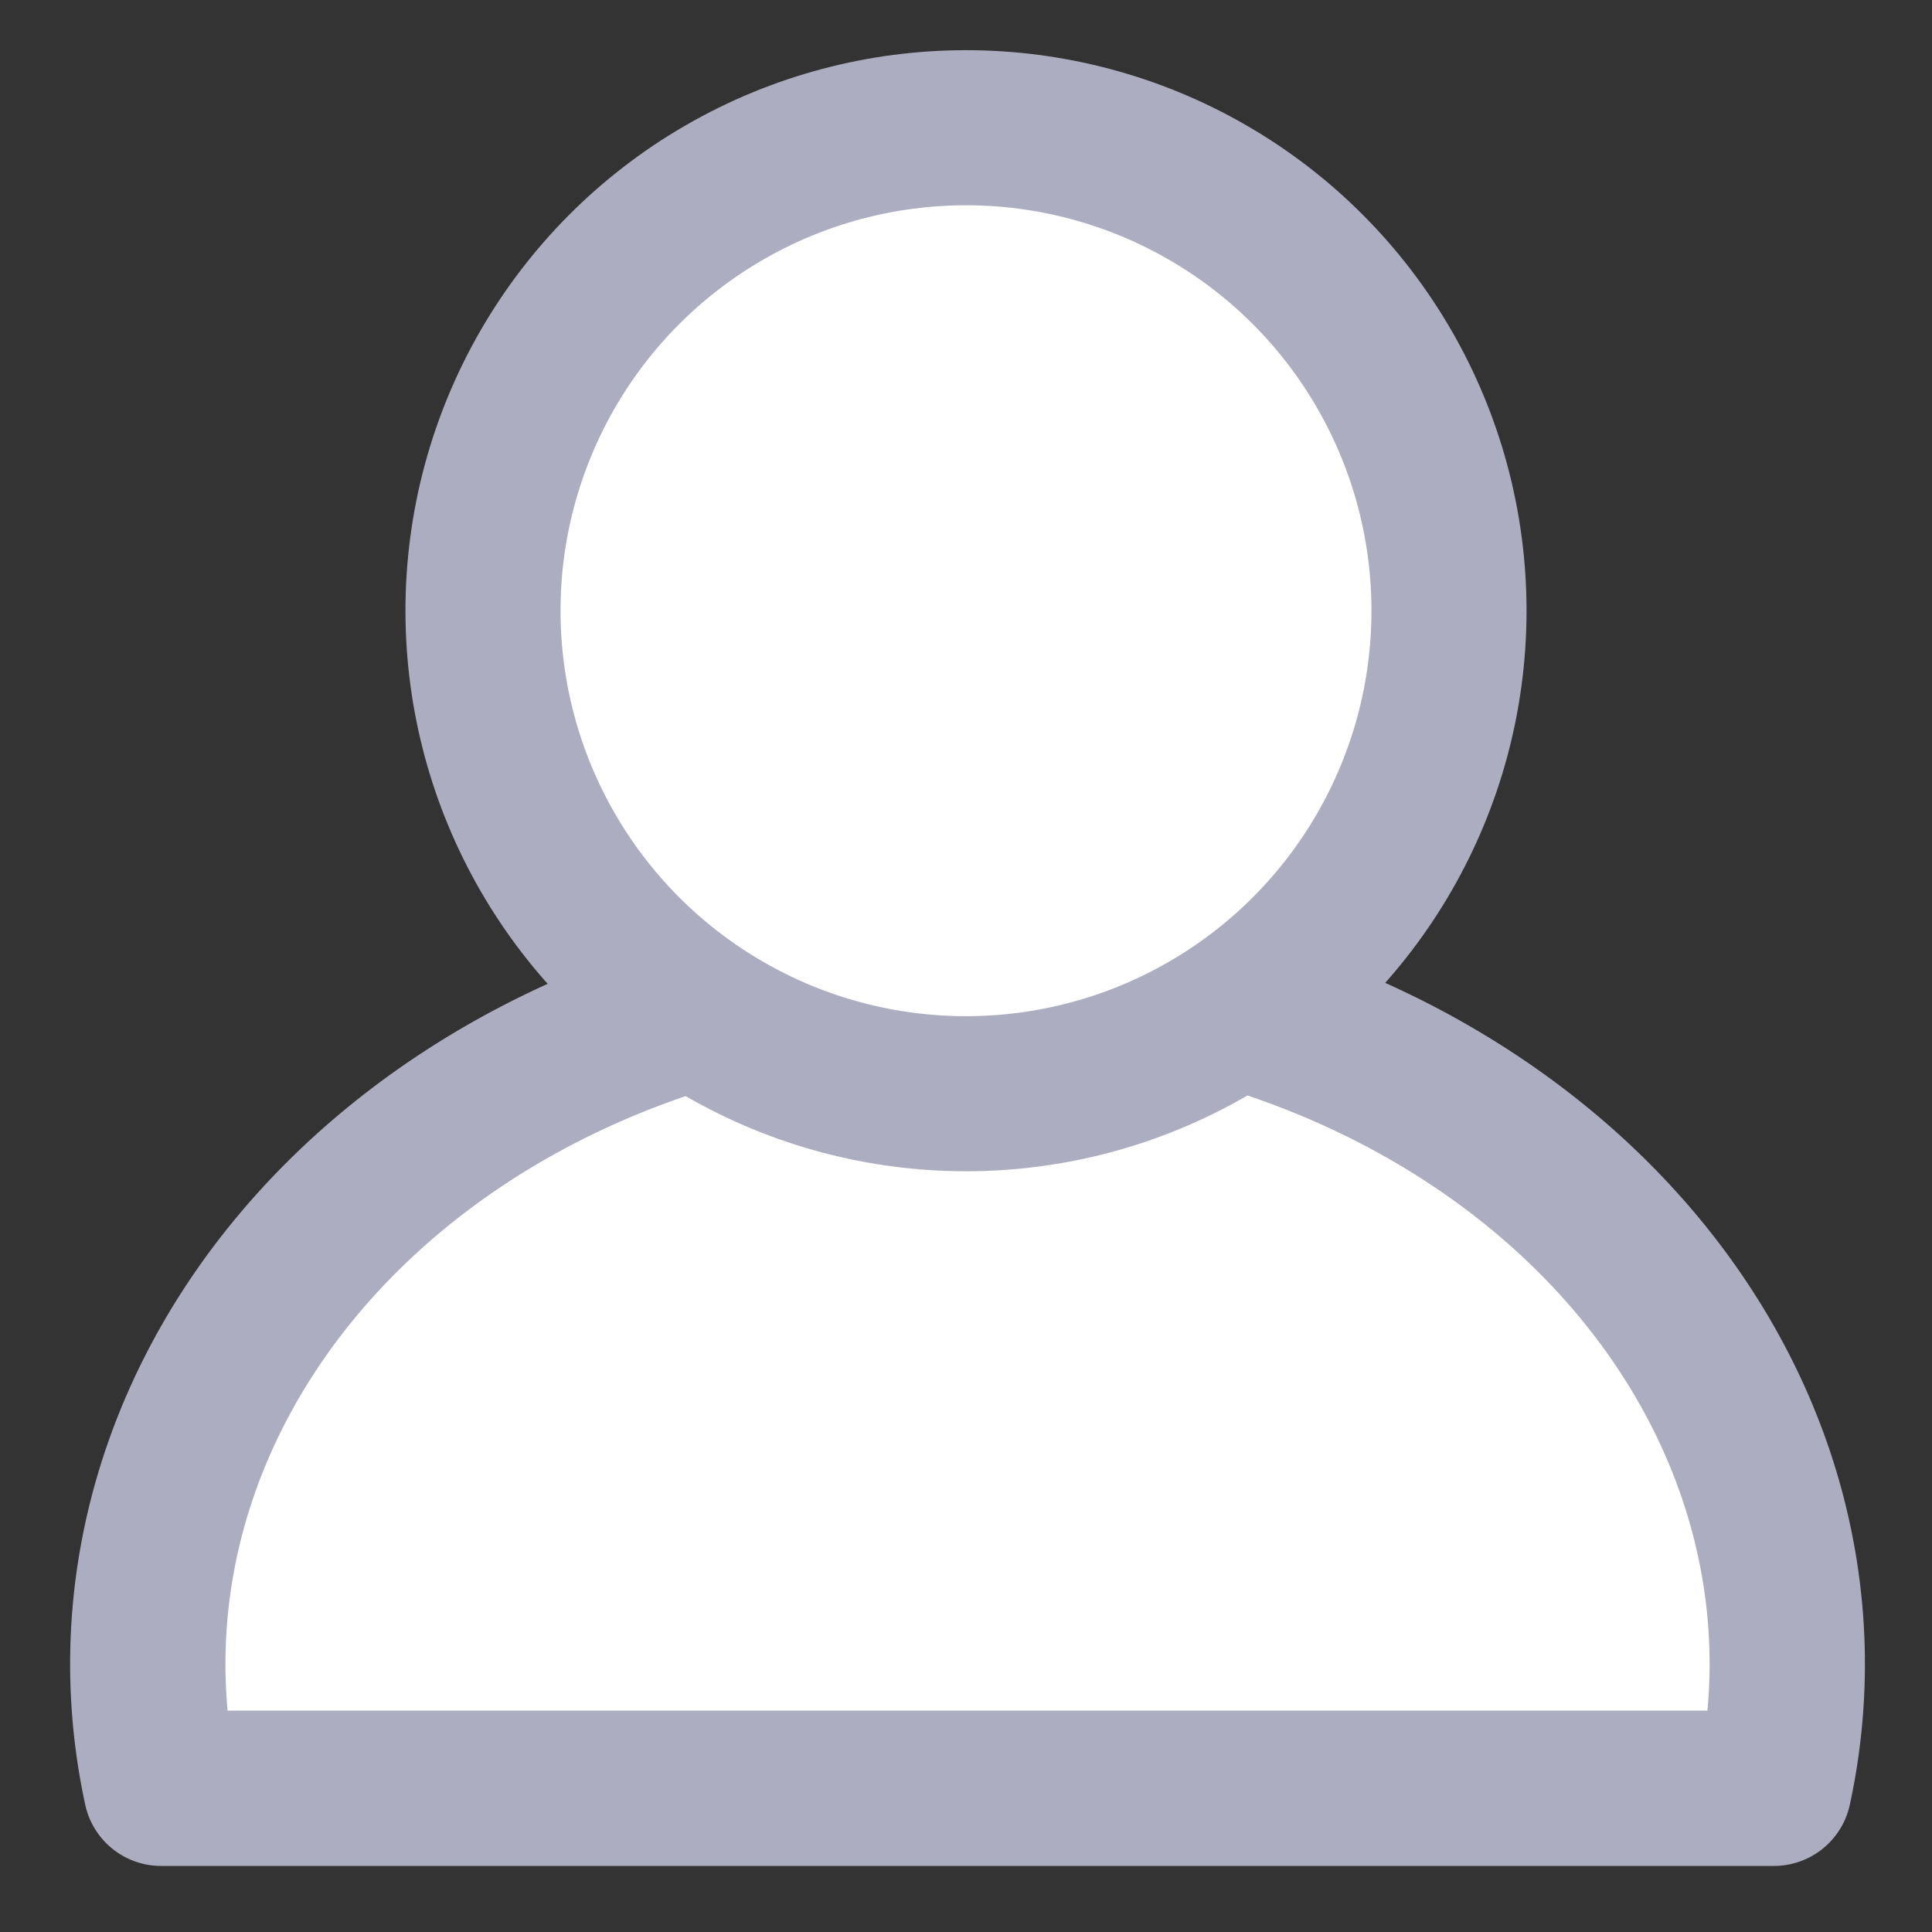 <?xml version="1.0" encoding="UTF-8" standalone="no"?>
<svg
   xmlns:dc="http://purl.org/dc/elements/1.1/"
   xmlns:cc="http://creativecommons.org/ns#"
   xmlns:rdf="http://www.w3.org/1999/02/22-rdf-syntax-ns#"
   xmlns:svg="http://www.w3.org/2000/svg"
   xmlns="http://www.w3.org/2000/svg"
   xmlns:sodipodi="http://sodipodi.sourceforge.net/DTD/sodipodi-0.dtd"
   xmlns:inkscape="http://www.inkscape.org/namespaces/inkscape"
   inkscape:version="1.0 (4035a4fb49, 2020-05-01)"
   sodipodi:docname="me_dim.svg"
   id="svg2005"
   version="1.1"
   viewBox="0 0 100 100"
   height="100mm"
   width="100mm">
  <rect x="0" y="0" width="100" height="100" fill="#333333" stroke="none"/>
  <defs
     id="defs1999" />
  <sodipodi:namedview
     inkscape:window-maximized="1"
     inkscape:window-y="-9"
     inkscape:window-x="-9"
     inkscape:window-height="1001"
     inkscape:window-width="1920"
     inkscape:object-paths="true"
     showgrid="false"
     inkscape:document-rotation="0"
     inkscape:current-layer="layer1"
     inkscape:document-units="mm"
     inkscape:cy="394.64105"
     inkscape:cx="-738.49429"
     inkscape:zoom="0.35"
     inkscape:pageshadow="2"
     inkscape:pageopacity="0.0"
     borderopacity="1.0"
     bordercolor="#666666"
     pagecolor="#ffffff"
     id="base" />
  <g
     id="layer1"
     inkscape:groupmode="layer"
     inkscape:label="Layer 1">
    <path
       transform="scale(0.265)"
       d="M 188.582 189.908 A 160.109 135.108 0 0 0 28.867 325.016 A 160.109 135.108 0 0 0 31.471 349.285 L 346.482 349.285 A 160.109 135.108 0 0 0 349.086 325.016 A 160.109 135.108 0 0 0 188.977 189.908 A 160.109 135.108 0 0 0 188.582 189.908 z "
       style="fill:#ffffff;stroke:#adadc2;stroke-width:30.338;stroke-linecap:round;stroke-linejoin:round;fill-opacity:1"
       id="path2576" />
    <circle
       r="25"
       cy="31.611"
       cx="50"
       id="path2568"
       style="fill:#ffffff;stroke:#adadc2;stroke-width:8.027;stroke-linecap:round;stroke-linejoin:round;fill-opacity:1" />
  </g>
</svg>
